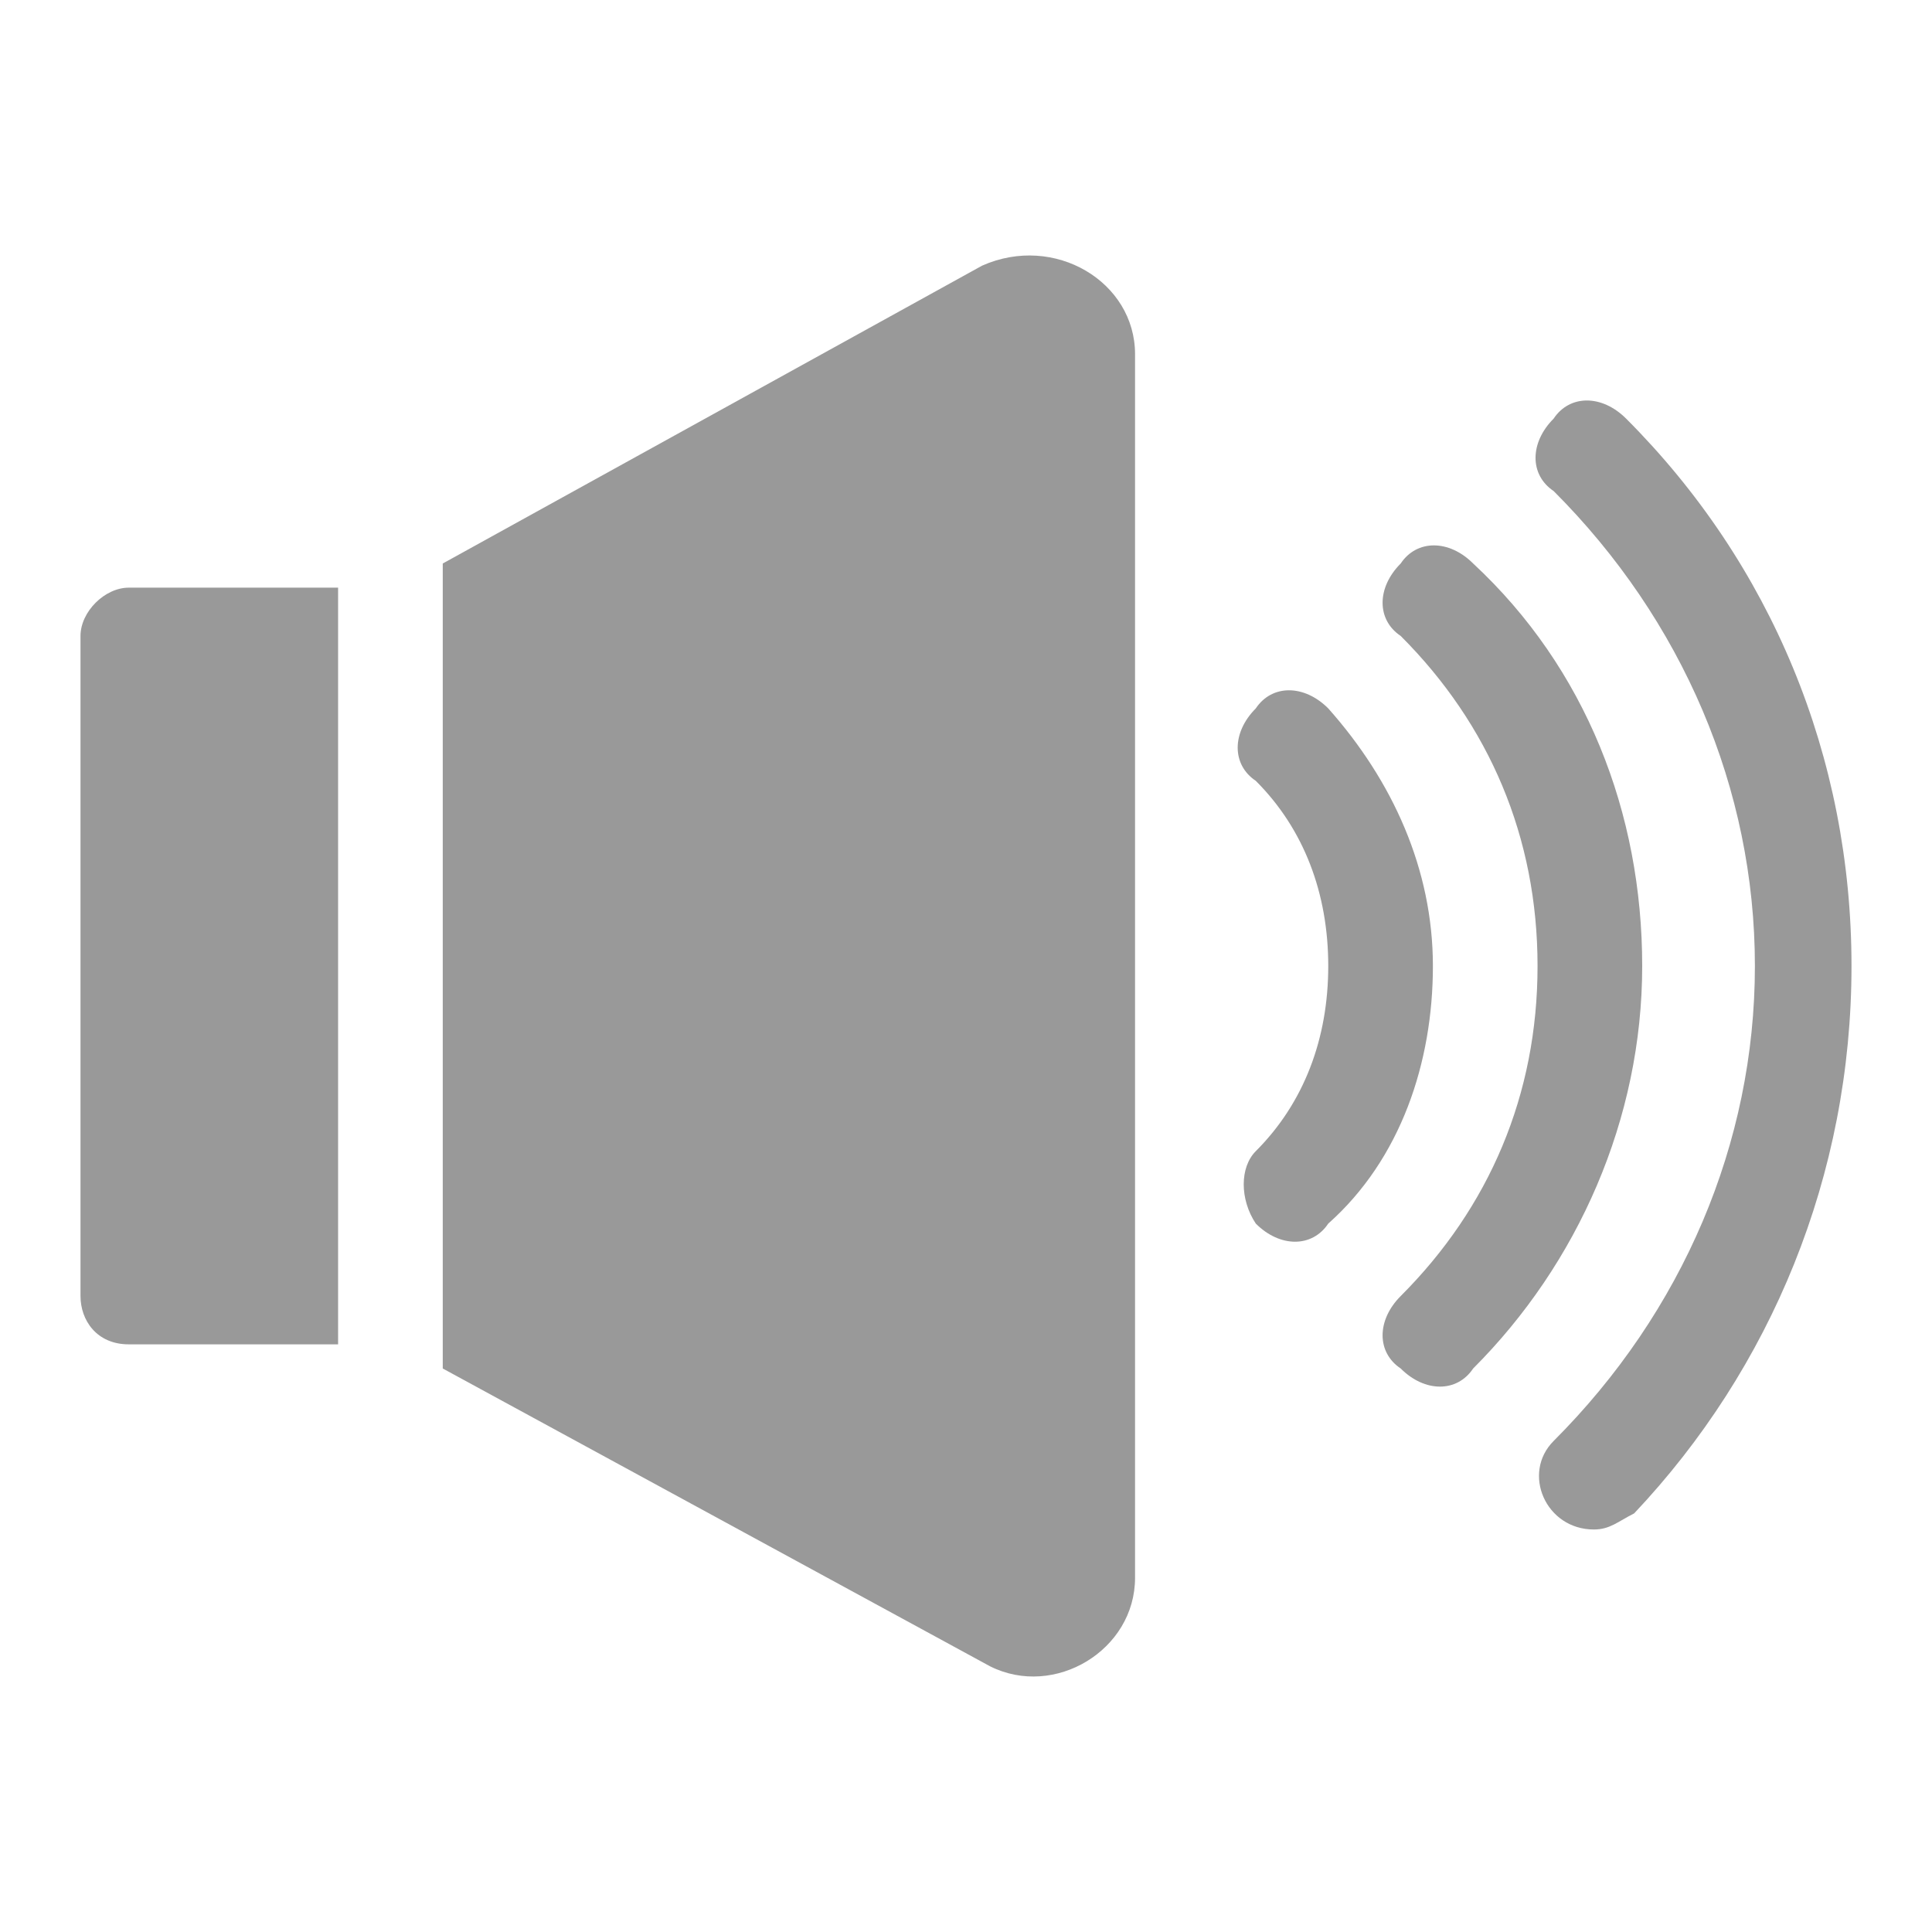 <?xml version="1.0" encoding="utf-8"?>
<!-- Generator: Adobe Illustrator 23.0.1, SVG Export Plug-In . SVG Version: 6.00 Build 0)  -->
<svg version="1.1" baseProfile="tiny" id="Layer_1" xmlns="http://www.w3.org/2000/svg" xmlns:xlink="http://www.w3.org/1999/xlink"
	 x="0px" y="0px" viewBox="0 0 24 24" xml:space="preserve">
<g>
	<path fill="#999999" d="M19.3,5.2c-0.3,0.3-0.3,0.7,0,0.9c1.6,1.6,2.5,3.7,2.5,5.9c0,2.2-0.9,4.3-2.5,5.9c-0.4,0.4-0.1,1.1,0.5,1.1
		c0.2,0,0.3-0.1,0.5-0.2C22,17,23,14.6,23,12c0-2.6-1-5-2.8-6.8C19.9,4.9,19.5,4.9,19.3,5.2L19.3,5.2z"/>
	<path fill="#999999" d="M17.4,16.1c-0.3,0.3-0.3,0.7,0,0.9c0.3,0.3,0.7,0.3,0.9,0c1.3-1.3,2.1-3.1,2.1-5s-0.7-3.7-2.1-5
		c-0.3-0.3-0.7-0.3-0.9,0c-0.3,0.3-0.3,0.7,0,0.9c1.1,1.1,1.7,2.5,1.7,4.1S18.5,15,17.4,16.1z"/>
	<path fill="#999999" d="M15.6,15.2c0.3,0.3,0.7,0.3,0.9,0c0.9-0.8,1.3-2,1.3-3.2s-0.5-2.3-1.3-3.2c-0.3-0.3-0.7-0.3-0.9,0
		c-0.3,0.3-0.3,0.7,0,0.9c0.6,0.6,0.9,1.4,0.9,2.3c0,0.9-0.3,1.7-0.9,2.3C15.4,14.5,15.4,14.9,15.6,15.2L15.6,15.2z"/>
	<path fill="#999999" d="M1.6,7.3h2.6v9.4H1.6c-0.4,0-0.6-0.3-0.6-0.6V7.9C1,7.6,1.3,7.3,1.6,7.3z"/>
	<path fill="#999999" d="M14.1,4.4v15.2c0,0.9-1,1.5-1.8,1.1L5.5,17V7l6.7-3.7C13.1,2.9,14.1,3.5,14.1,4.4L14.1,4.4z"/>
</g>
</svg>
